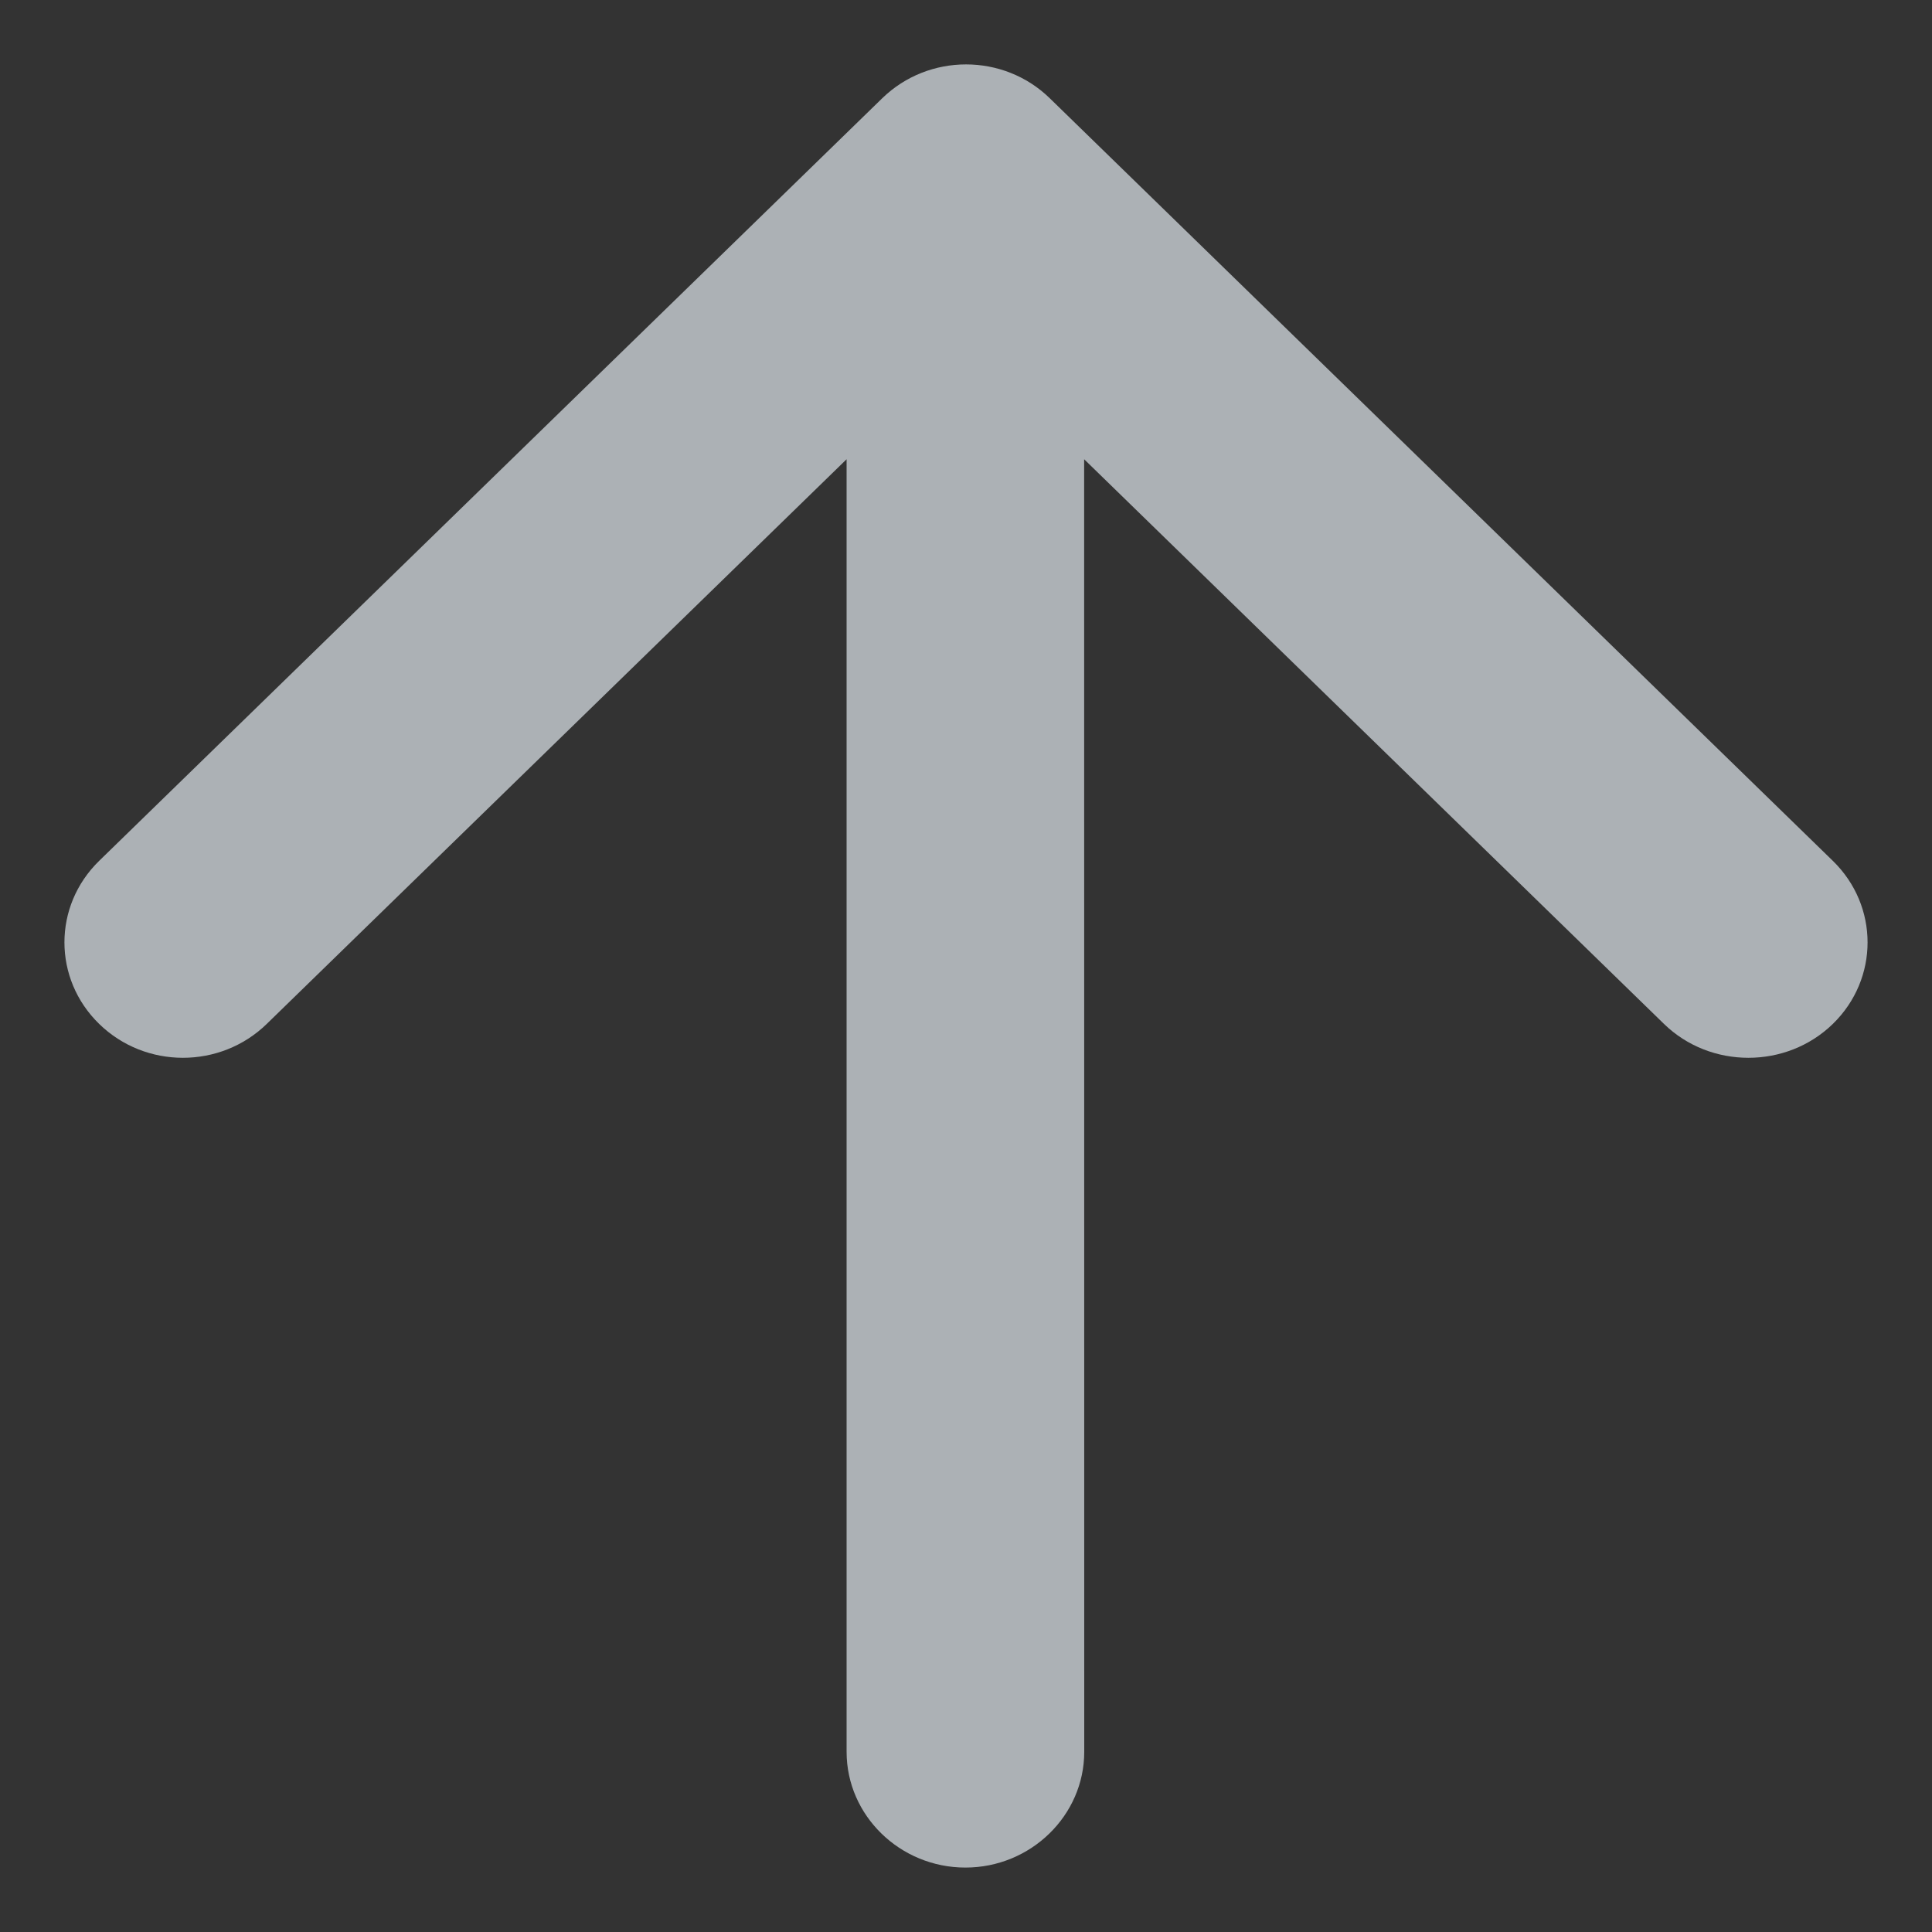 <svg height="20" viewBox="0 0 20 20" width="20" xmlns="http://www.w3.org/2000/svg"><rect x="0" y="0" width="20" height="20" fill="#333333" stroke="none"/><path d="m11.224 18.135c0 .659-.554 1.198-1.23 1.198-.677 0-1.23-.539-1.23-1.198v-13.381l-6.003 5.846c-.48.467-1.255.467-1.734 0-.48-.467-.48-1.222 0-1.689l8.106-7.894c.48-.467 1.255-.467 1.734 0l8.106 7.894c.48.467.48 1.222 0 1.689-.48.467-1.267.467-1.747 0l-6.003-5.846z" fill="#f0f8ff" fill-opacity=".64"/></svg>